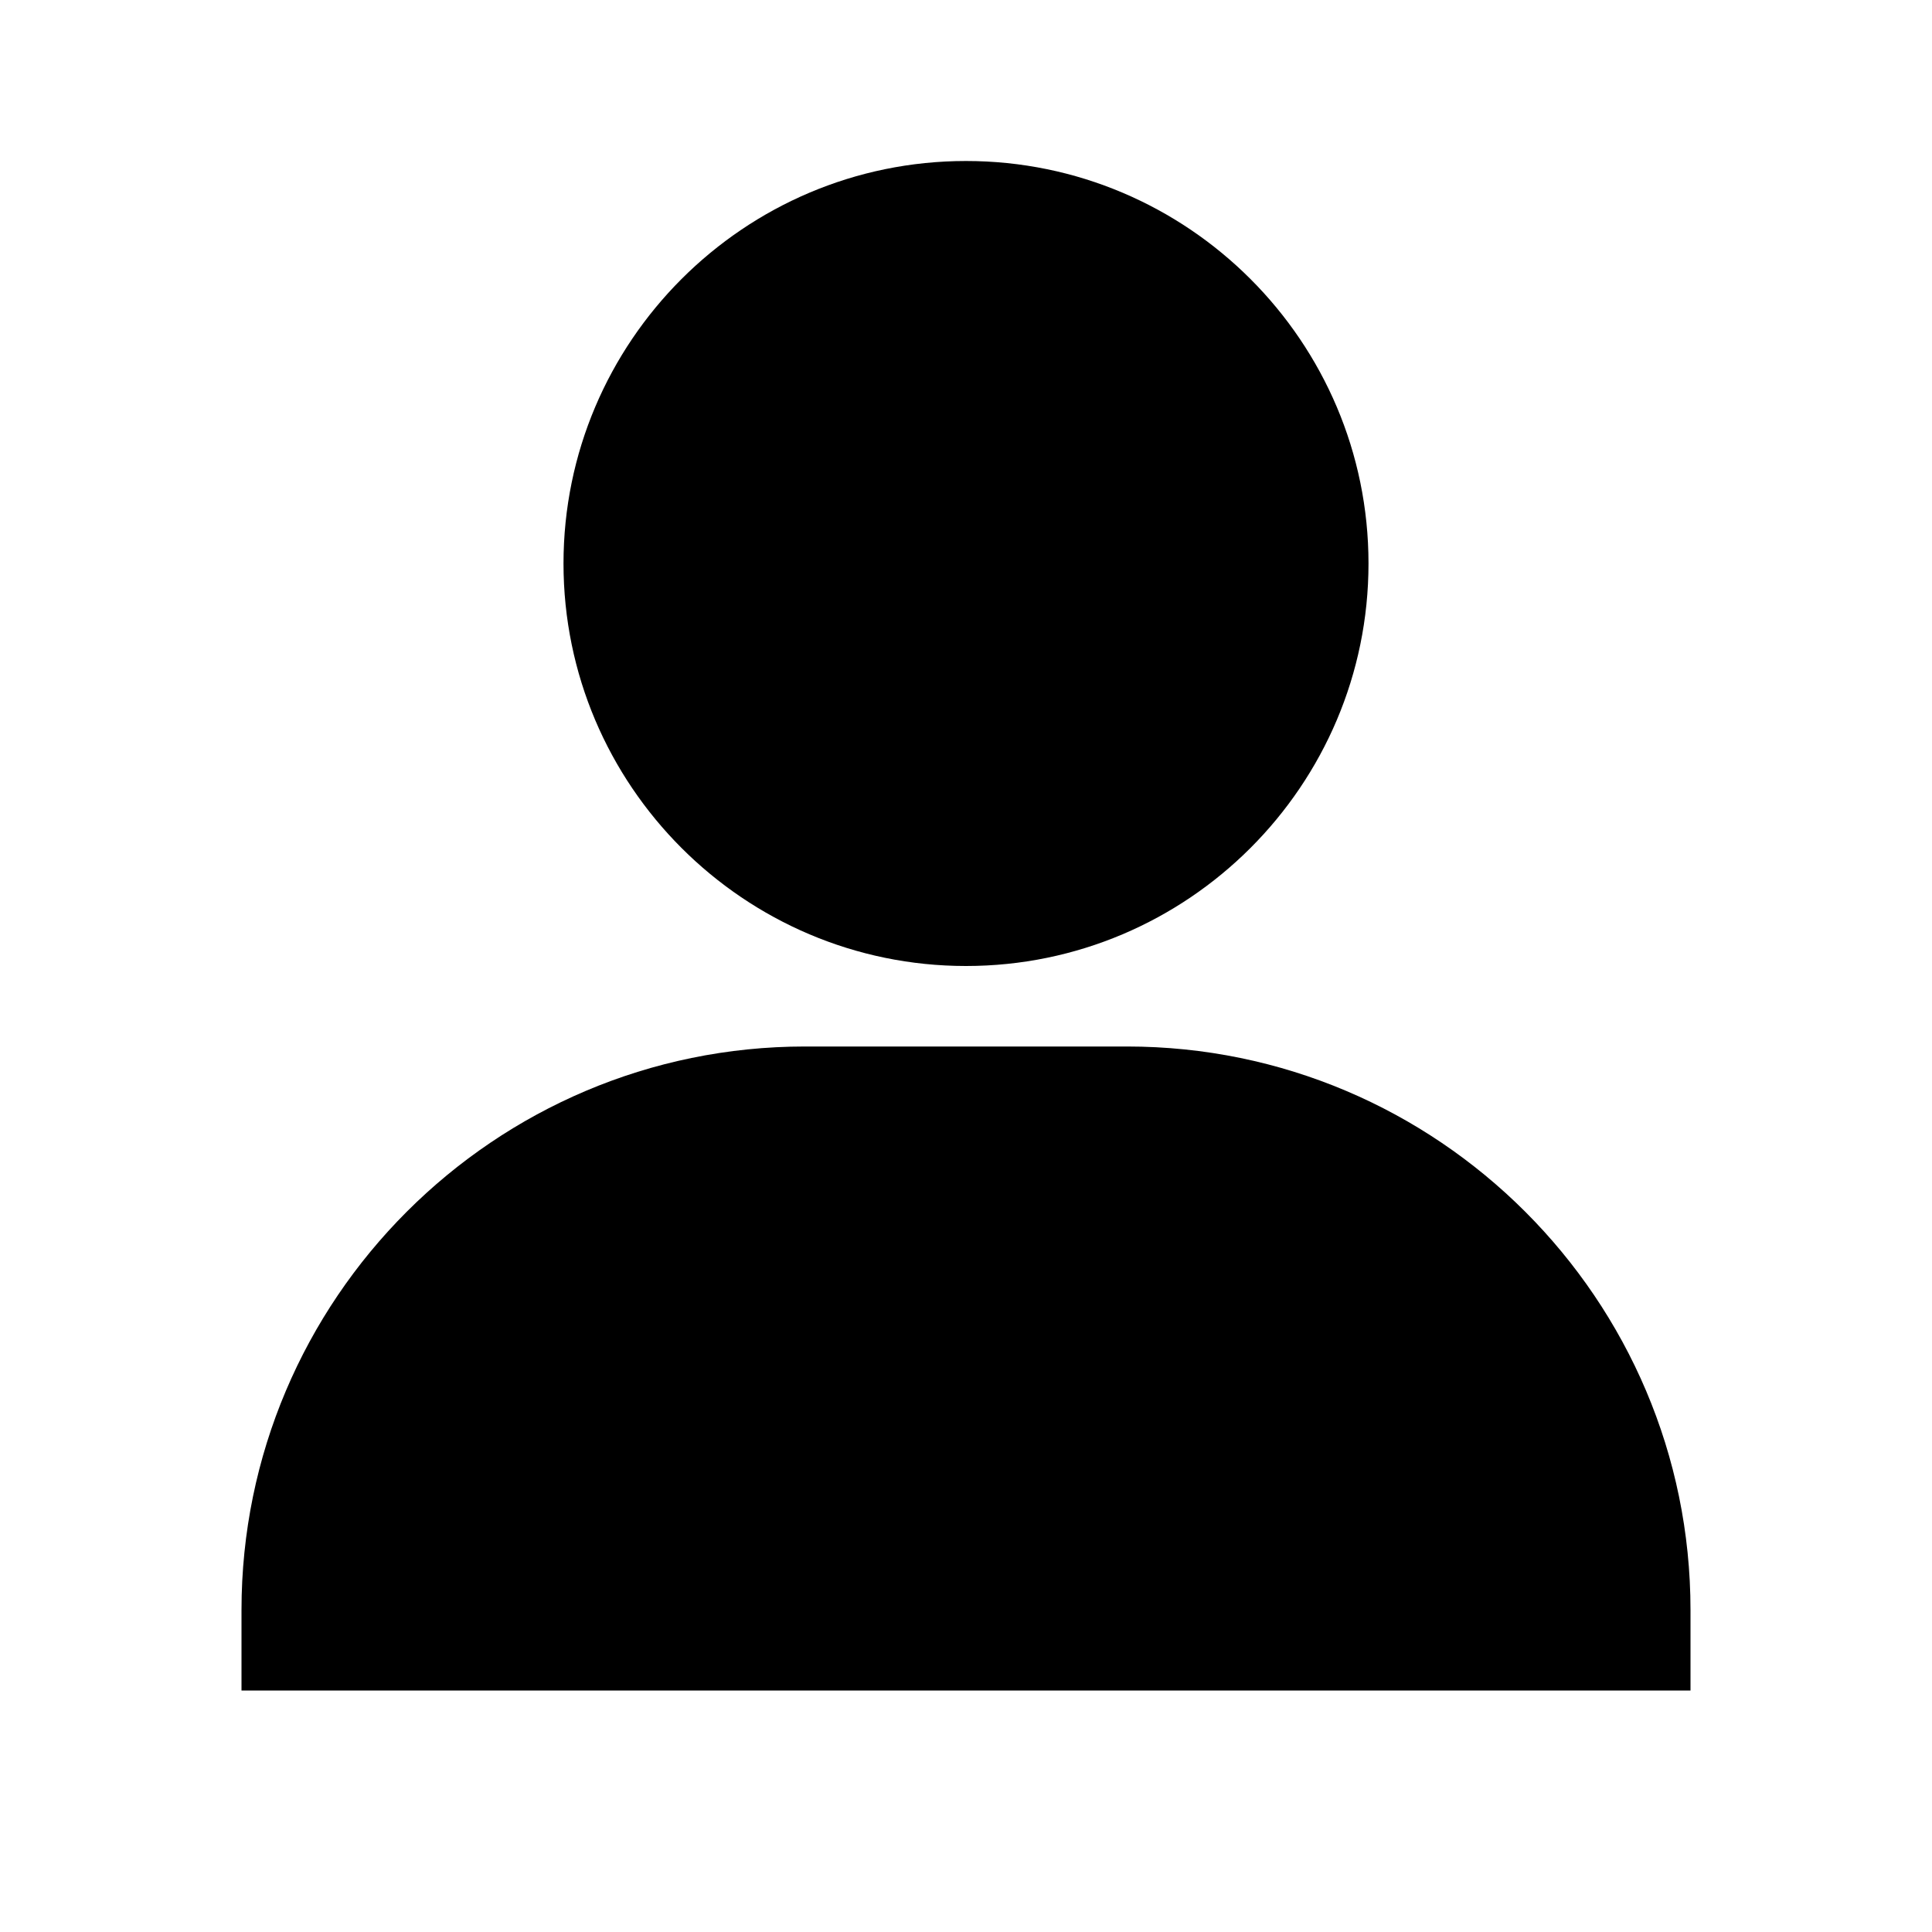 <svg width="30" height="30" viewBox="0 0 30 30" fill="none" xmlns="http://www.w3.org/2000/svg">
<path d="M15 2.5C11.554 2.5 8.75 5.304 8.75 8.75C8.75 12.196 11.554 15 15 15C18.446 15 21.25 12.196 21.25 8.75C21.25 5.304 18.446 2.5 15 2.5ZM15 9C12.932 9 14 9 15 9C16 9 17.067 9 15 9ZM26.25 26.25V25C26.25 20.176 22.324 16.25 17.5 16.25H12.5C7.675 16.25 3.75 20.176 3.75 25V26.25H6.25H9.5C12.585 26.25 10.054 26.25 13.5 26.25H17.5C20.946 26.25 17.895 26.25 22.435 26.25H23.75H26.25Z" fill="black"/>
</svg>
